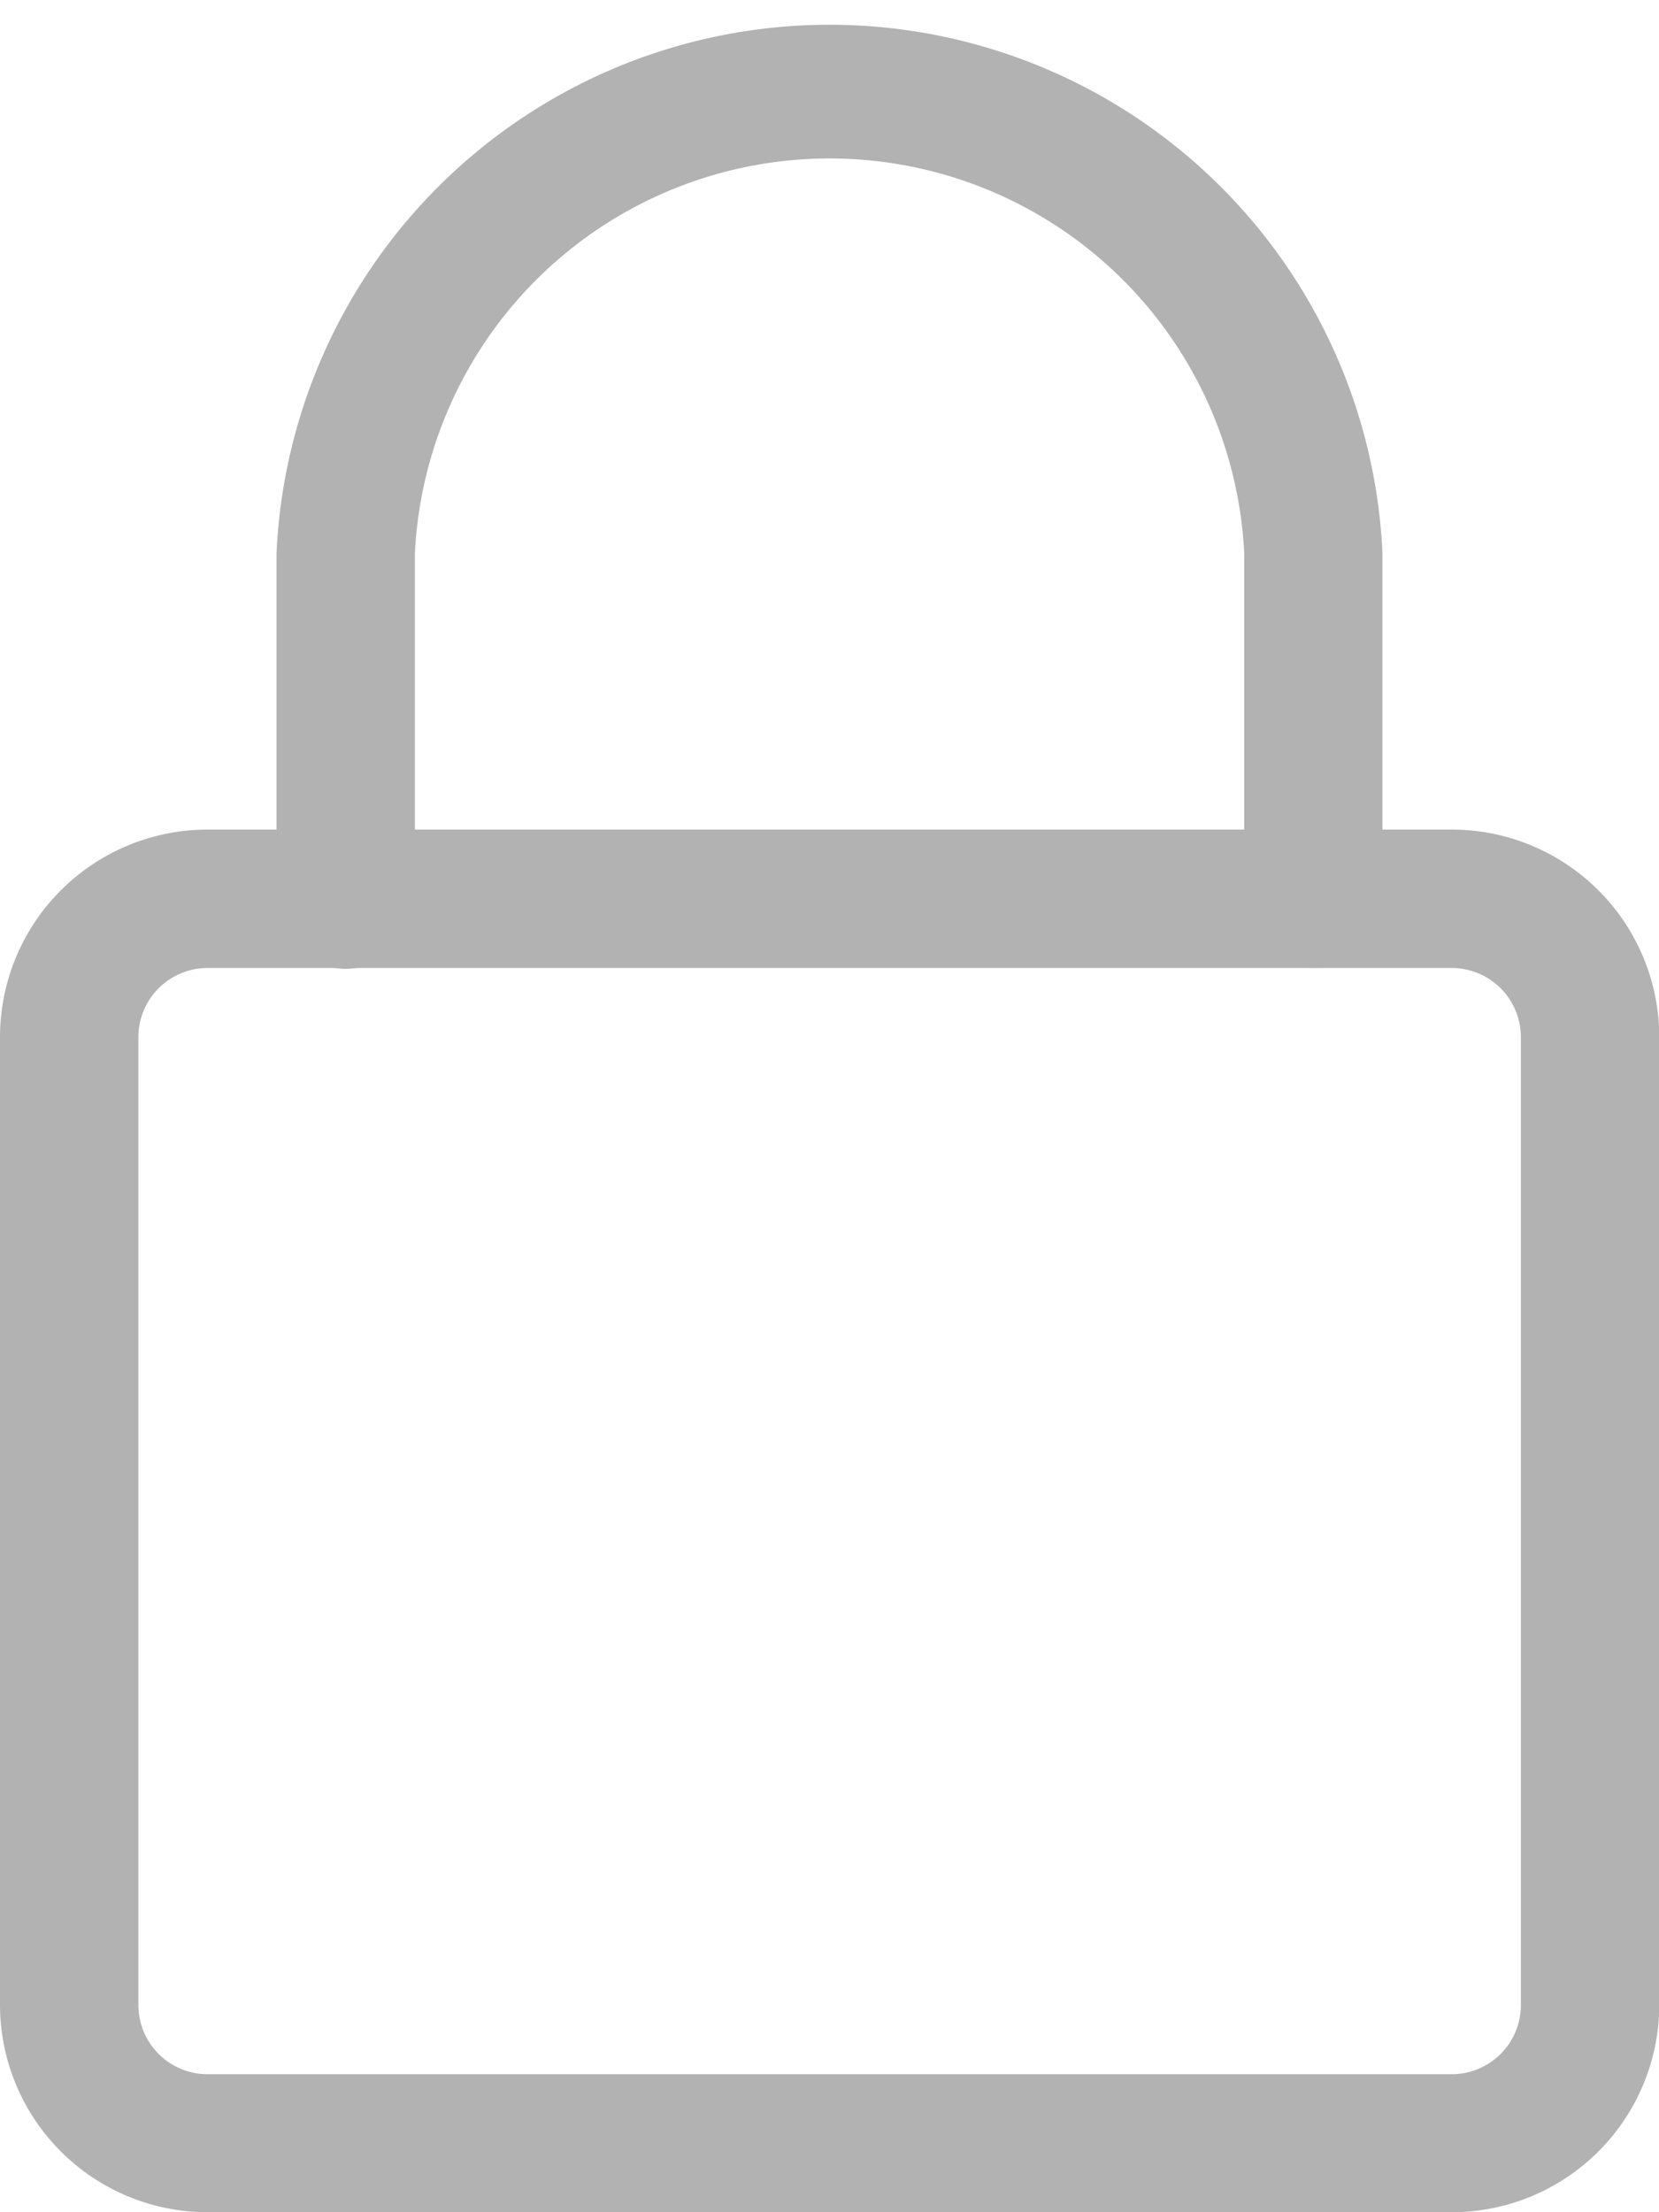 <svg id="lock" xmlns="http://www.w3.org/2000/svg" width="11.988" height="15.984" viewBox="0 0 11.988 15.984">
  <defs>
    <style>
      .cls-1 {
        fill: #b2b2b2;
      }
    </style>
  </defs>
  <path id="Path_127" data-name="Path 127" class="cls-1" d="M10.49,201.99H1.5a1.5,1.5,0,0,1-1.5-1.5V193.5A1.5,1.5,0,0,1,1.5,192H10.49a1.5,1.5,0,0,1,1.5,1.5v6.993A1.5,1.5,0,0,1,10.49,201.99ZM1.5,193a.5.5,0,0,0-.5.5v6.993a.5.5,0,0,0,.5.5H10.49a.5.5,0,0,0,.5-.5V193.5a.5.5,0,0,0-.5-.5Zm0,0" transform="translate(0 -186.006)"/>
  <path id="Path_128" data-name="Path 128" class="cls-1" d="M71.493,6.993a.5.5,0,0,1-.5-.5V4A3,3,0,0,0,65,4v2.5a.5.5,0,0,1-1,0V4a4,4,0,0,1,7.992,0v2.5A.5.5,0,0,1,71.493,6.993Zm0,0" transform="translate(-62.002)"/>
</svg>
